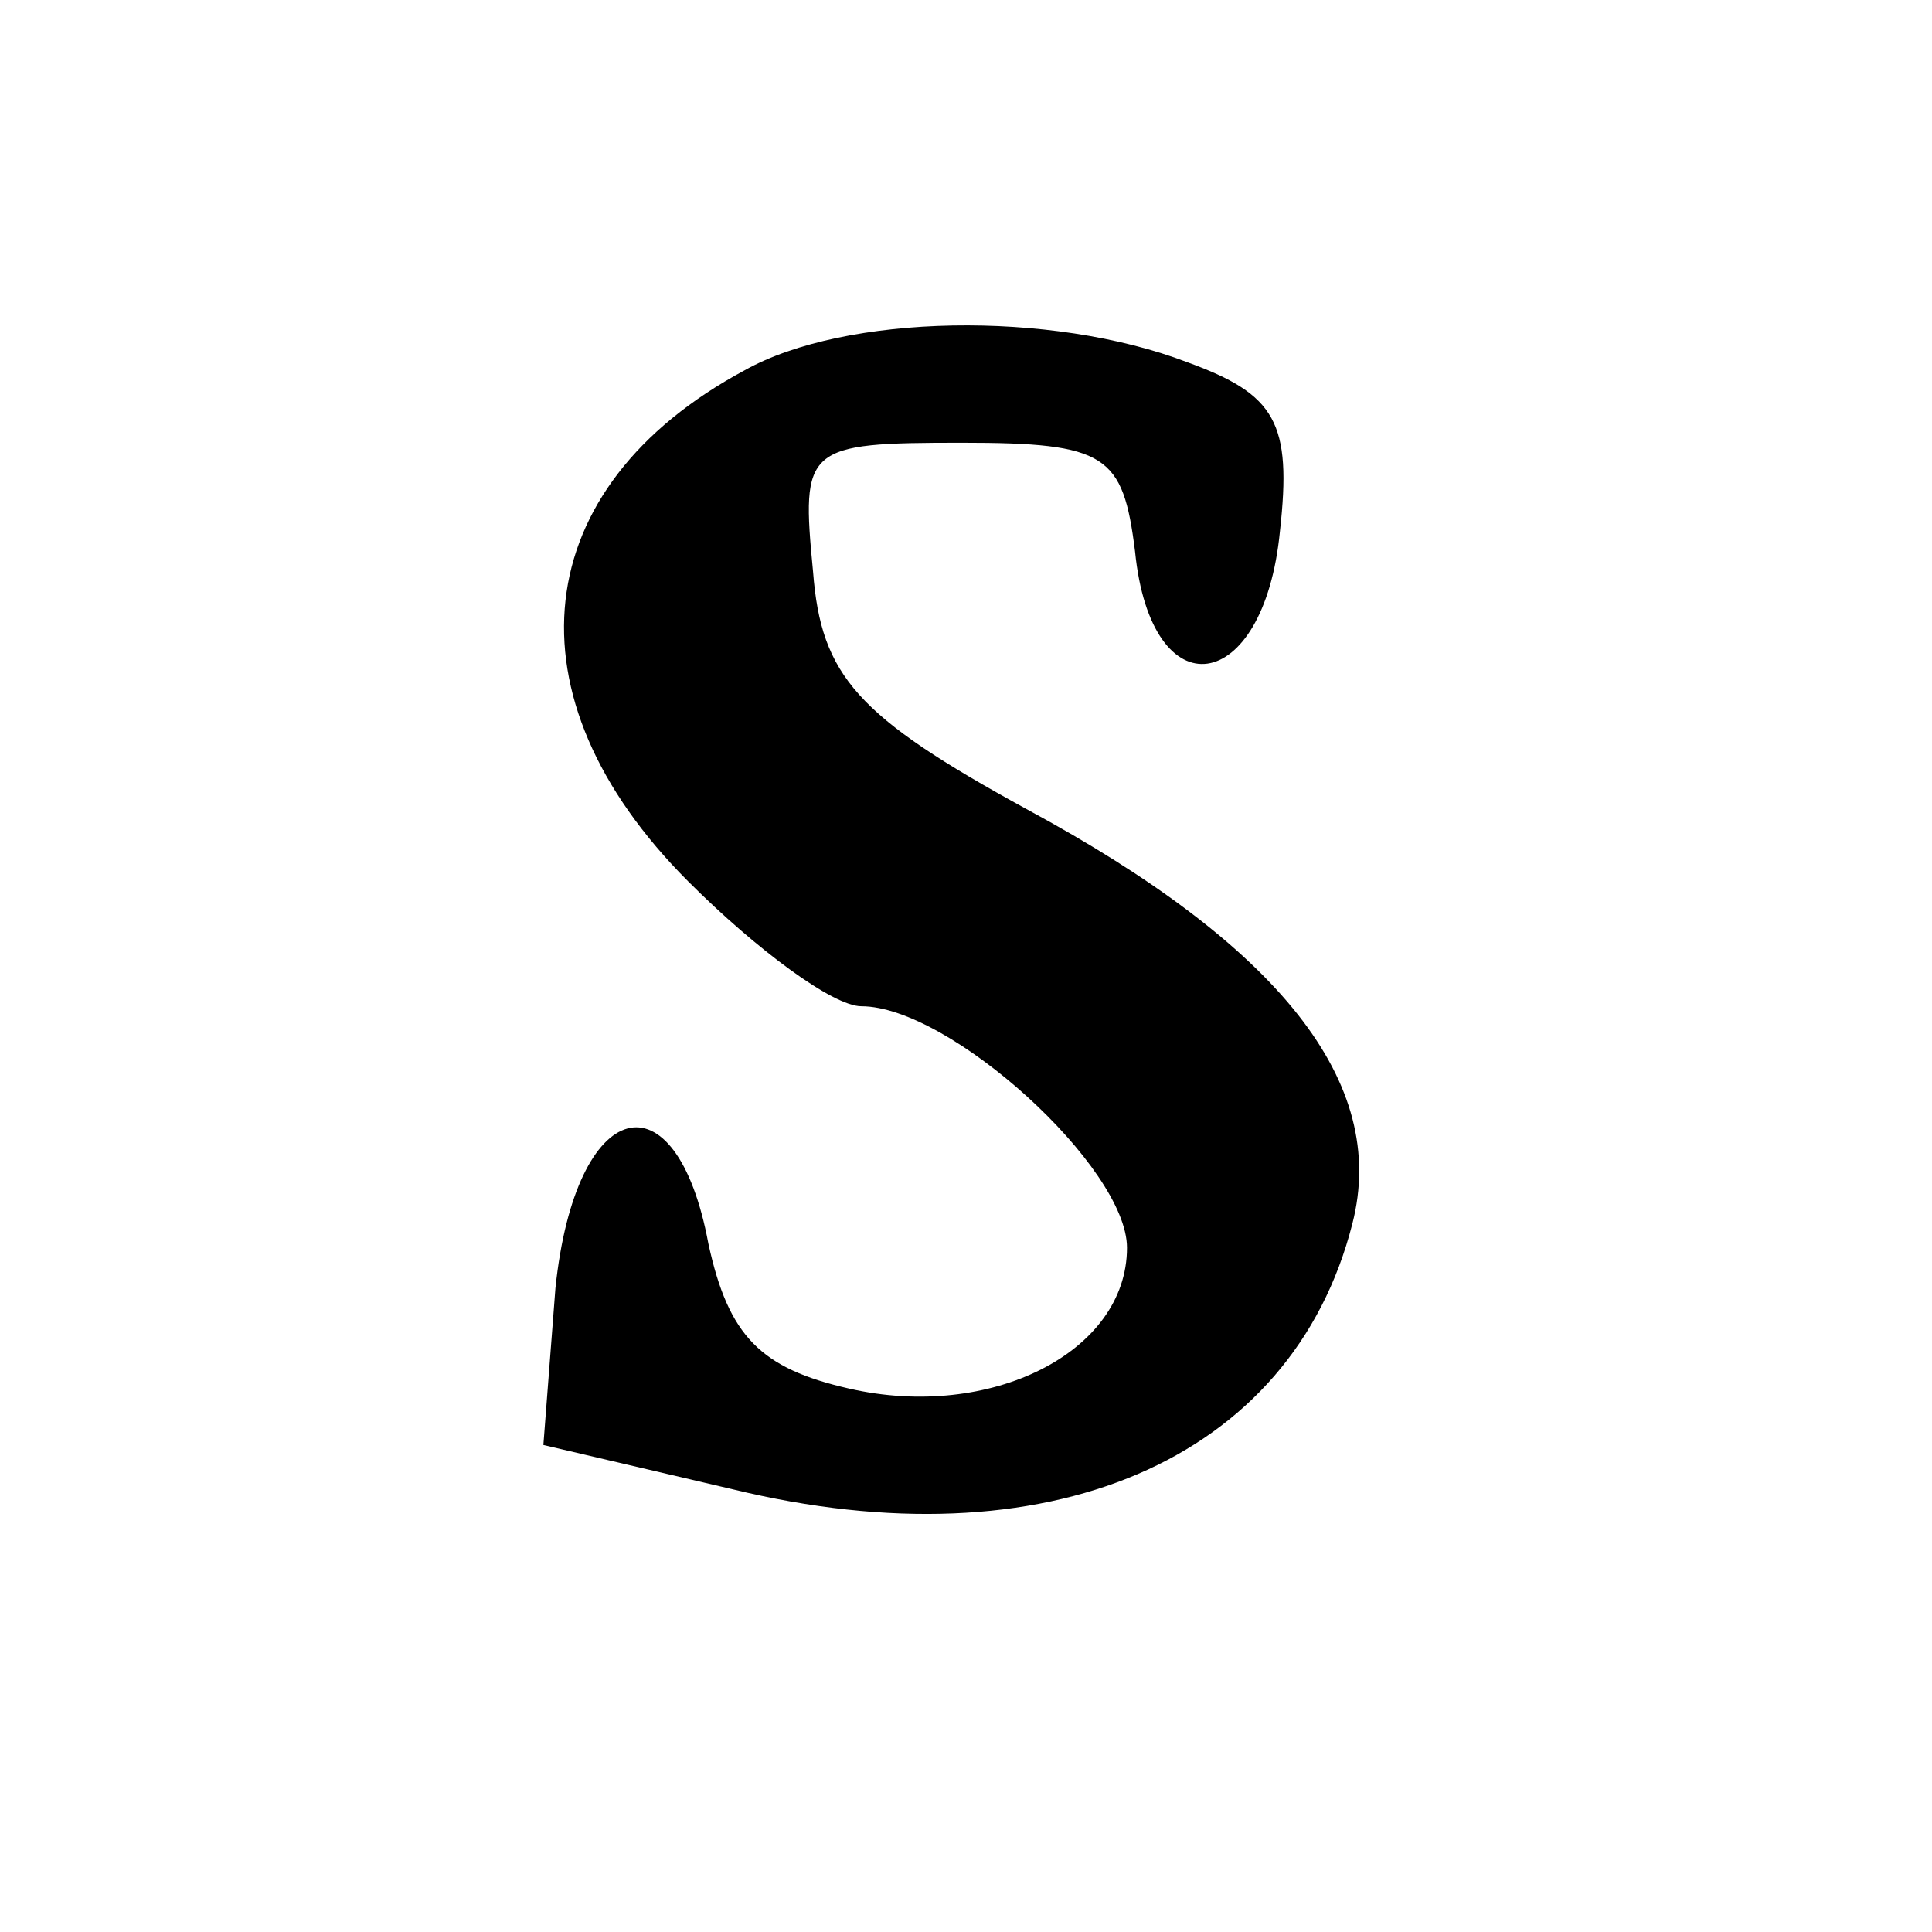 <?xml version="1.0" standalone="no"?>
<!DOCTYPE svg PUBLIC "-//W3C//DTD SVG 20010904//EN"
 "http://www.w3.org/TR/2001/REC-SVG-20010904/DTD/svg10.dtd">
<svg version="1.0" xmlns="http://www.w3.org/2000/svg"
 width="48pt" height="48pt" viewBox="0 0 48 48"
 preserveAspectRatio="xMidYMid meet">

<g transform="translate(0,48) scale(0.1,-0.1)"
fill="#000000" stroke="none">
<path d="M185 388 c-54 -29 -60 -81 -14 -127 17 -17 36 -31 43 -31 22 0 66
-40 66 -60 0 -26 -34 -43 -69 -35 -22 5 -30 13 -35 36 -8 43 -33 37 -38 -11
l-3 -39 47 -11 c78 -19 139 7 154 66 9 35 -18 69 -81 103 -42 23 -51 33 -53
59 -3 31 -2 32 37 32 36 0 40 -3 43 -27 4 -40 32 -36 36 5 3 27 -1 34 -23 42
-34 13 -85 12 -110 -2z"/>
</g>
</svg>
